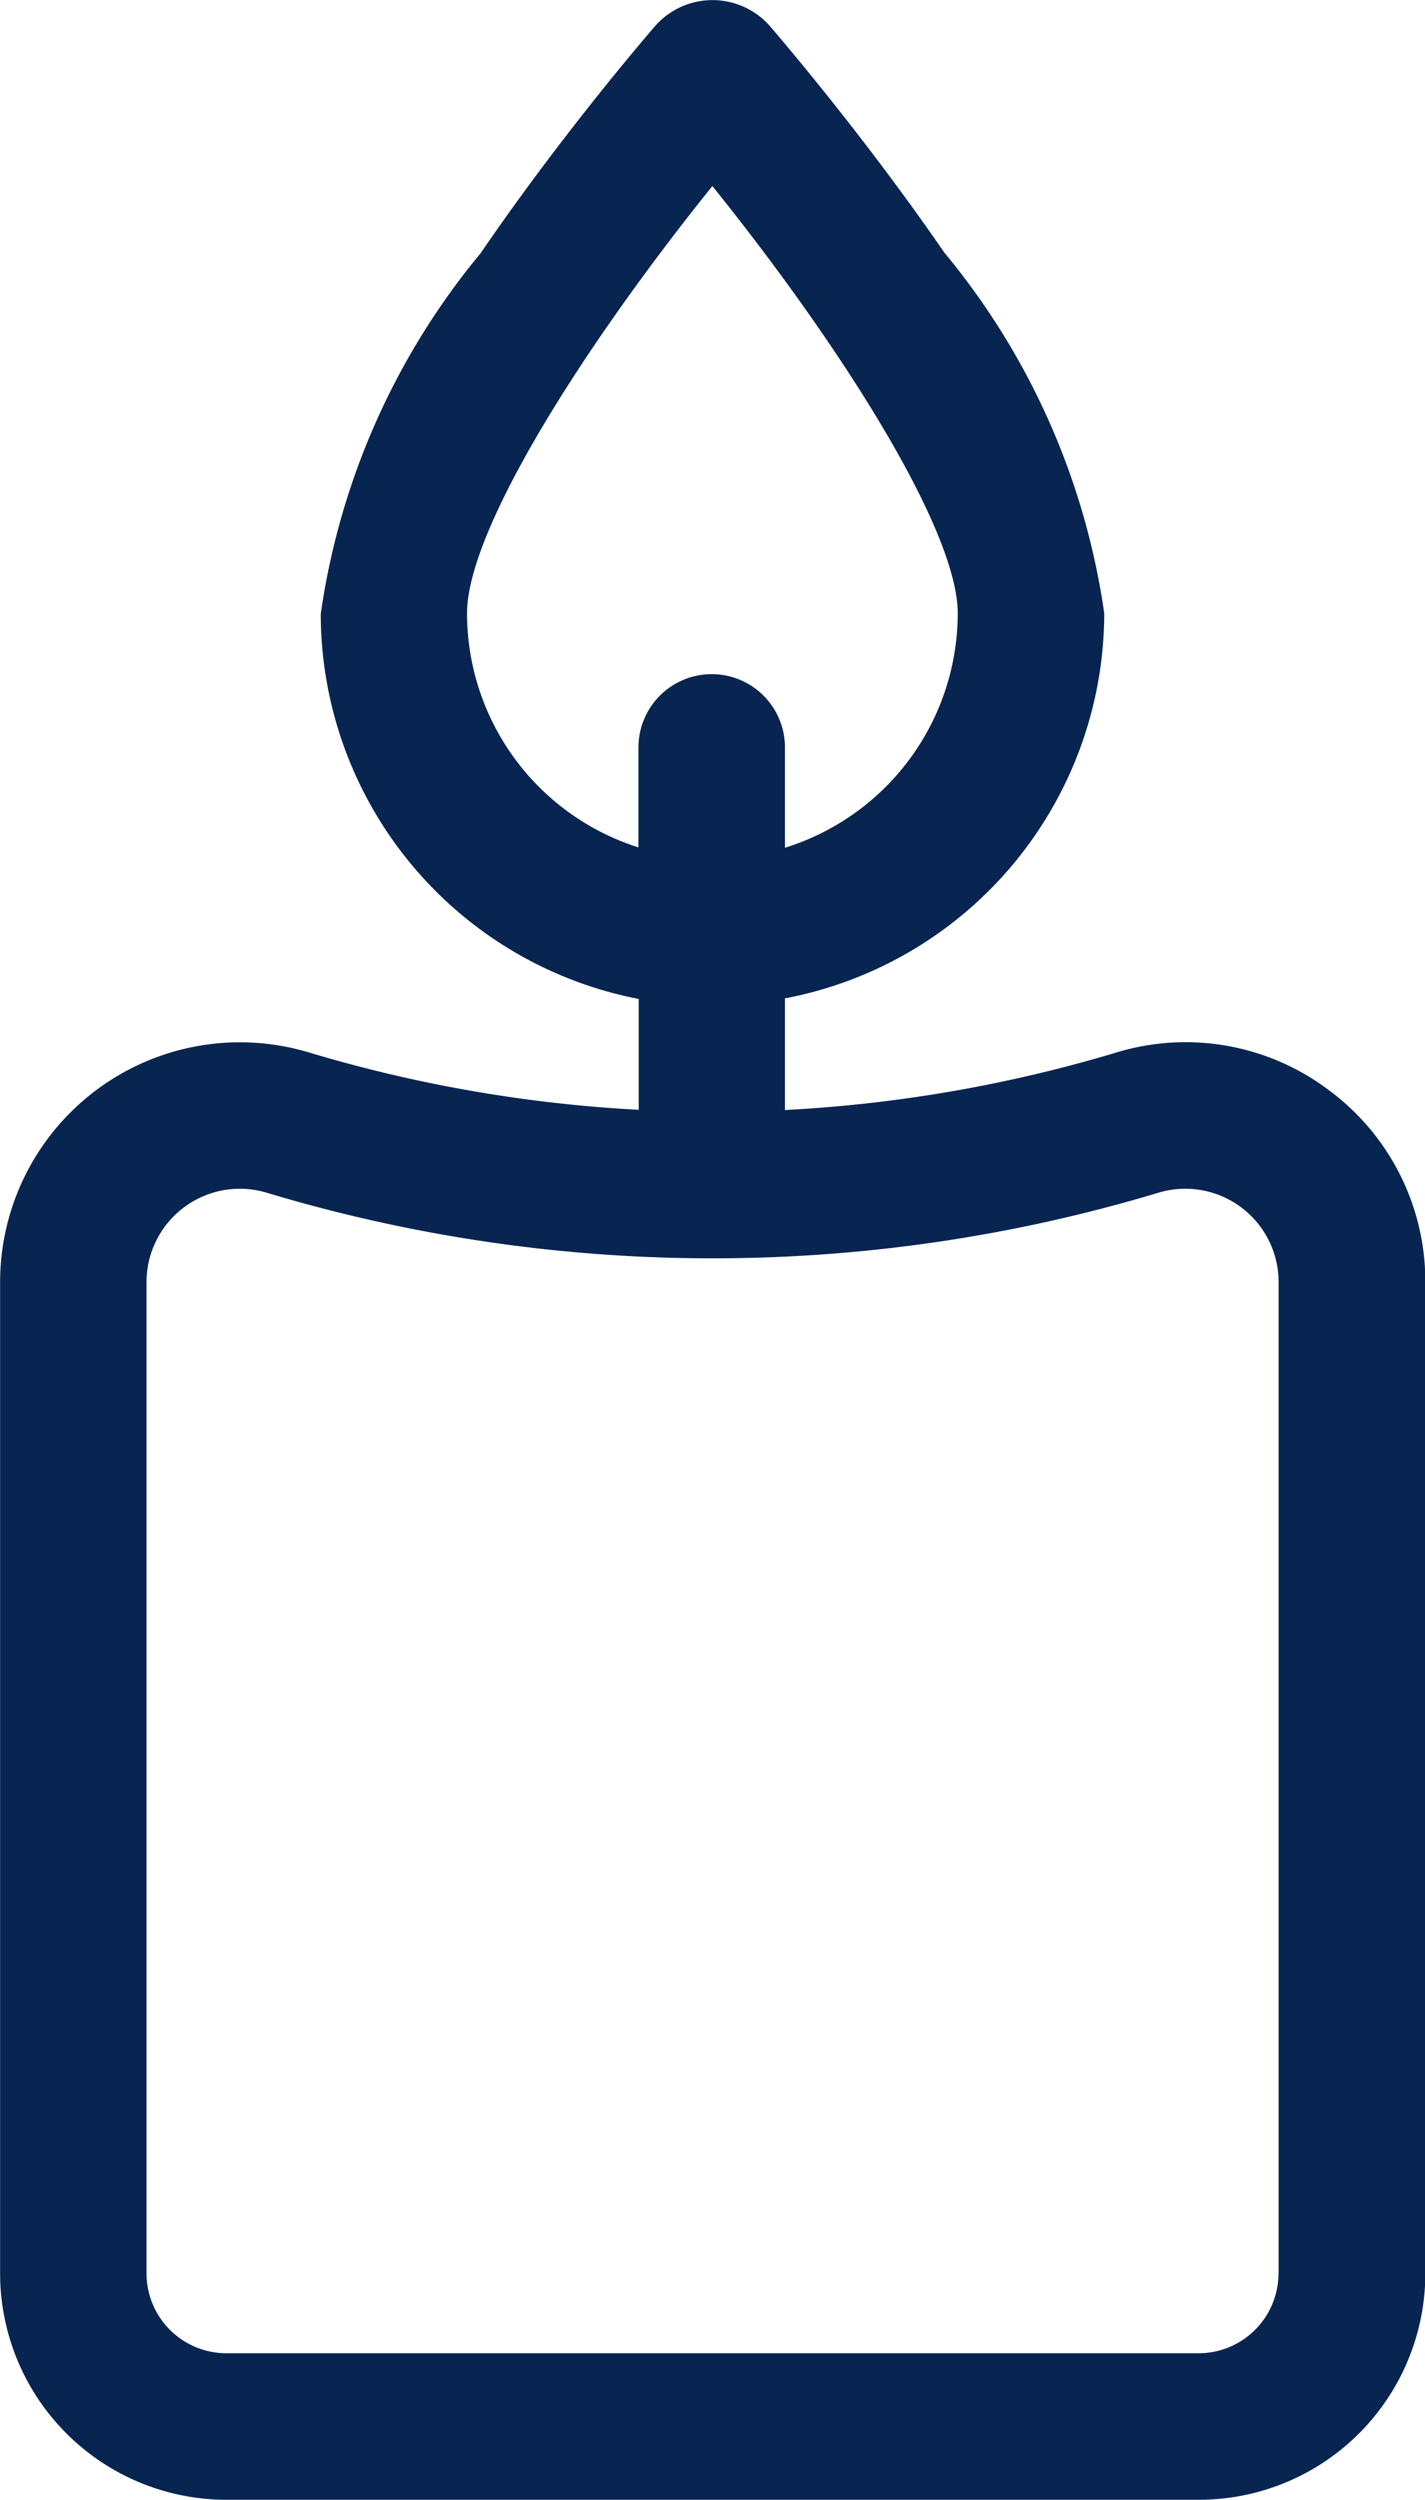 <svg xmlns="http://www.w3.org/2000/svg" width="12.586" height="22.074" viewBox="0 0 12.586 22.074"><defs><style>.a{fill:#082551;}</style></defs><g transform="translate(0)"><path class="a" d="M121.768,9.623a2.1,2.1,0,0,0-1.872-.329,12.424,12.424,0,0,1-2.927.508V8.816a3.466,3.466,0,0,0,2.82-3.4,6.406,6.406,0,0,0-1.412-3.185c-.683-.993-1.4-1.836-1.536-1.995a.675.675,0,0,0-1.024,0c-.137.159-.853,1-1.536,2a6.405,6.405,0,0,0-1.412,3.185,3.466,3.466,0,0,0,2.808,3.4V9.8a12.427,12.427,0,0,1-2.914-.507,2.118,2.118,0,0,0-2.726,2.028v8.753a2,2,0,0,0,2,2h8.588a2,2,0,0,0,2-2V11.322A2.1,2.1,0,0,0,121.768,9.623Zm-7.607-4.207c0-.735,1.027-2.357,2.167-3.773,1.14,1.417,2.167,3.038,2.167,3.773a2.171,2.171,0,0,1-1.526,2.07V6.6a.647.647,0,0,0-1.294,0v.883A2.171,2.171,0,0,1,114.161,5.416Zm7.167,14.659a.706.706,0,0,1-.705.705h-8.588a.706.706,0,0,1-.705-.705V11.322a.825.825,0,0,1,.822-.825.832.832,0,0,1,.239.035,13.673,13.673,0,0,0,7.877,0,.824.824,0,0,1,1.061.789v8.753Z" transform="translate(-110.036 0)"/></g></svg>